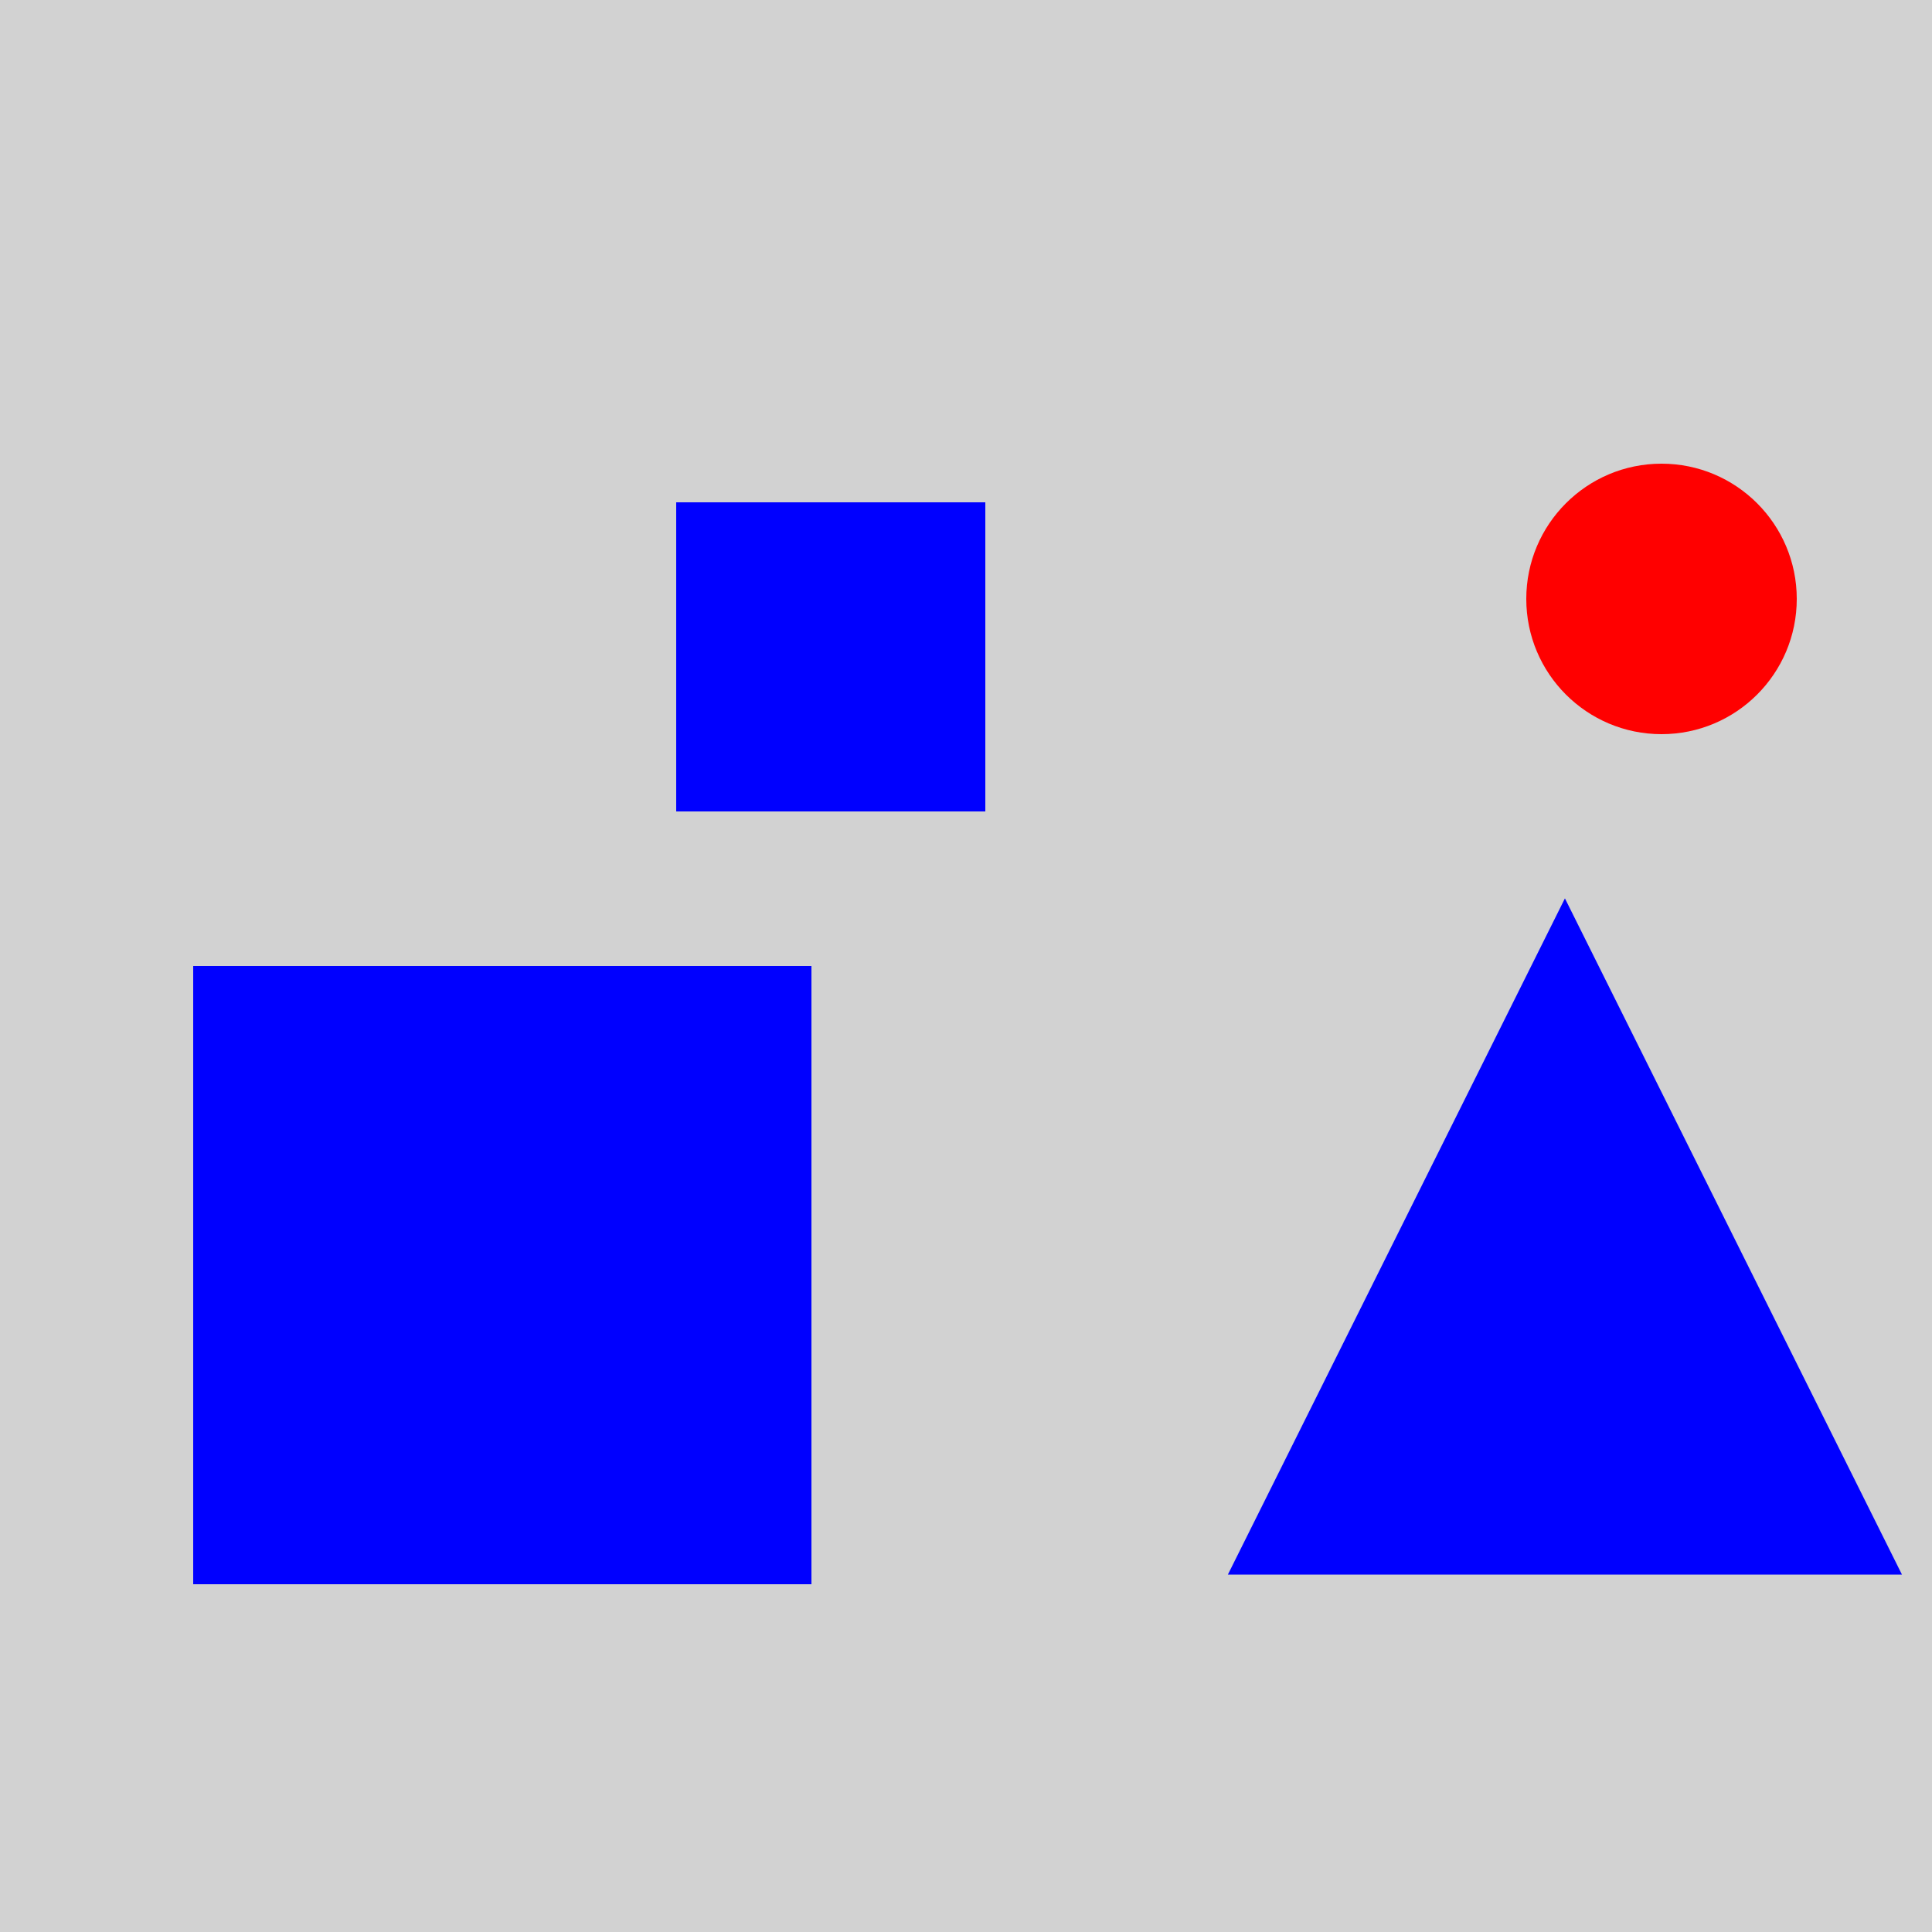 <?xml version="1.0" encoding="utf-8" ?>
<svg baseProfile="full" height="600" version="1.1" viewBox="0,0,100,100" width="600" xmlns="http://www.w3.org/2000/svg" xmlns:ev="http://www.w3.org/2001/xml-events" xmlns:xlink="http://www.w3.org/1999/xlink"><defs /><rect fill="rgb(210, 210, 210)" height="100" width="100" x="0" y="0" /><circle cx="86.0" cy="31.0" fill="rgb(255, 0, 0)" r="7" /><rect fill="rgb(0, 0, 255)" height="16.0" width="16.0" x="35.0" y="26.0" /><polygon fill="rgb(0, 0, 255)" points="81.0,46.5 63.555,81.5 98.445,81.5" /><rect fill="rgb(0, 0, 255)" height="32.0" width="32.0" x="10.0" y="50.0" /></svg>